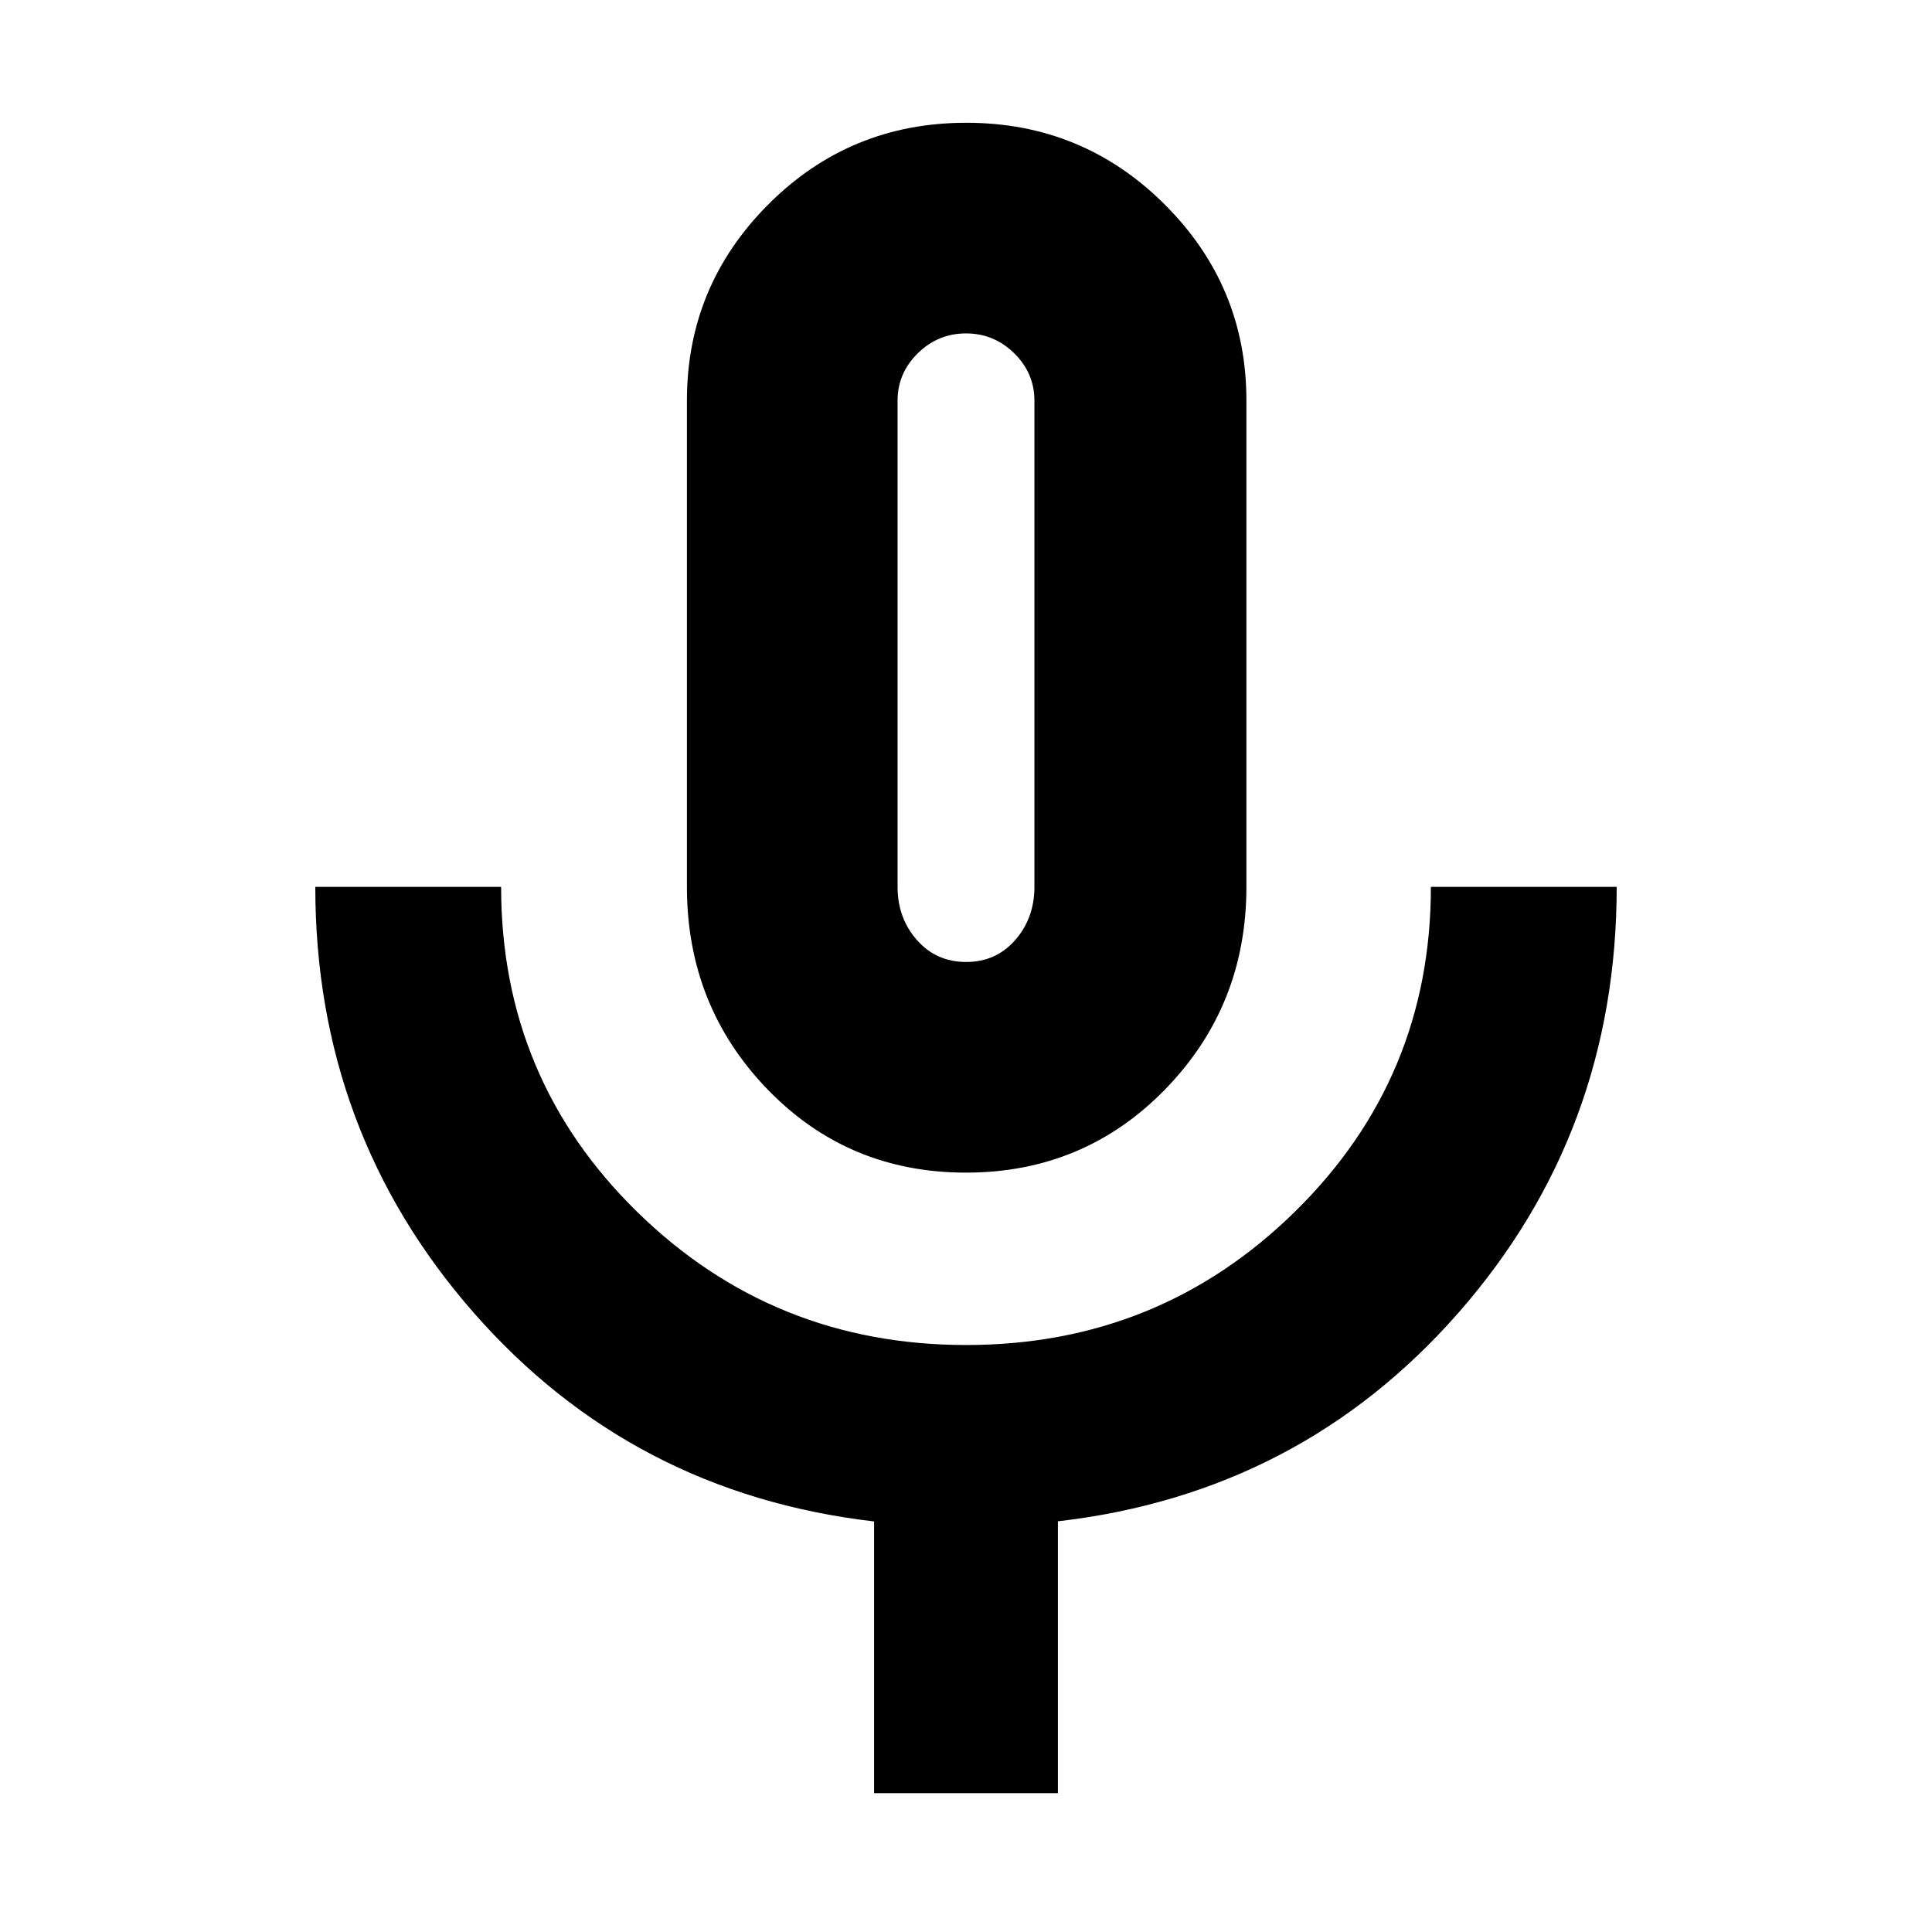 <svg xmlns="http://www.w3.org/2000/svg" height="40" viewBox="0 -960 960 960" width="40"><path d="M480-377.33q-58.67 0-98.67-41.42t-40-100.58V-761q0-56.94 40.49-97.47T480.16-899q57.84 0 98.51 40.53 40.66 40.53 40.66 97.47v241.67q0 59.16-40.33 100.58t-99 41.42Zm0-261ZM434.33-69v-135q-120.33-14-199-103.78-78.66-89.79-78.66-211.55H249q0 95.33 67.6 161.5 67.59 66.16 163.5 66.16 95.9 0 163.4-66.31T711-519.33h92.33q0 122-78.66 211.66-78.67 89.67-199 103.6V-69h-91.34Zm45.74-413q14.86 0 24.4-10.92 9.53-10.91 9.53-26.41v-241.58q0-13.69-10.06-23.56-10.06-9.86-23.94-9.86t-23.94 9.86Q446-774.6 446-760.91v241.58q0 15.5 9.6 26.41Q465.21-482 480.07-482Z"/></svg>